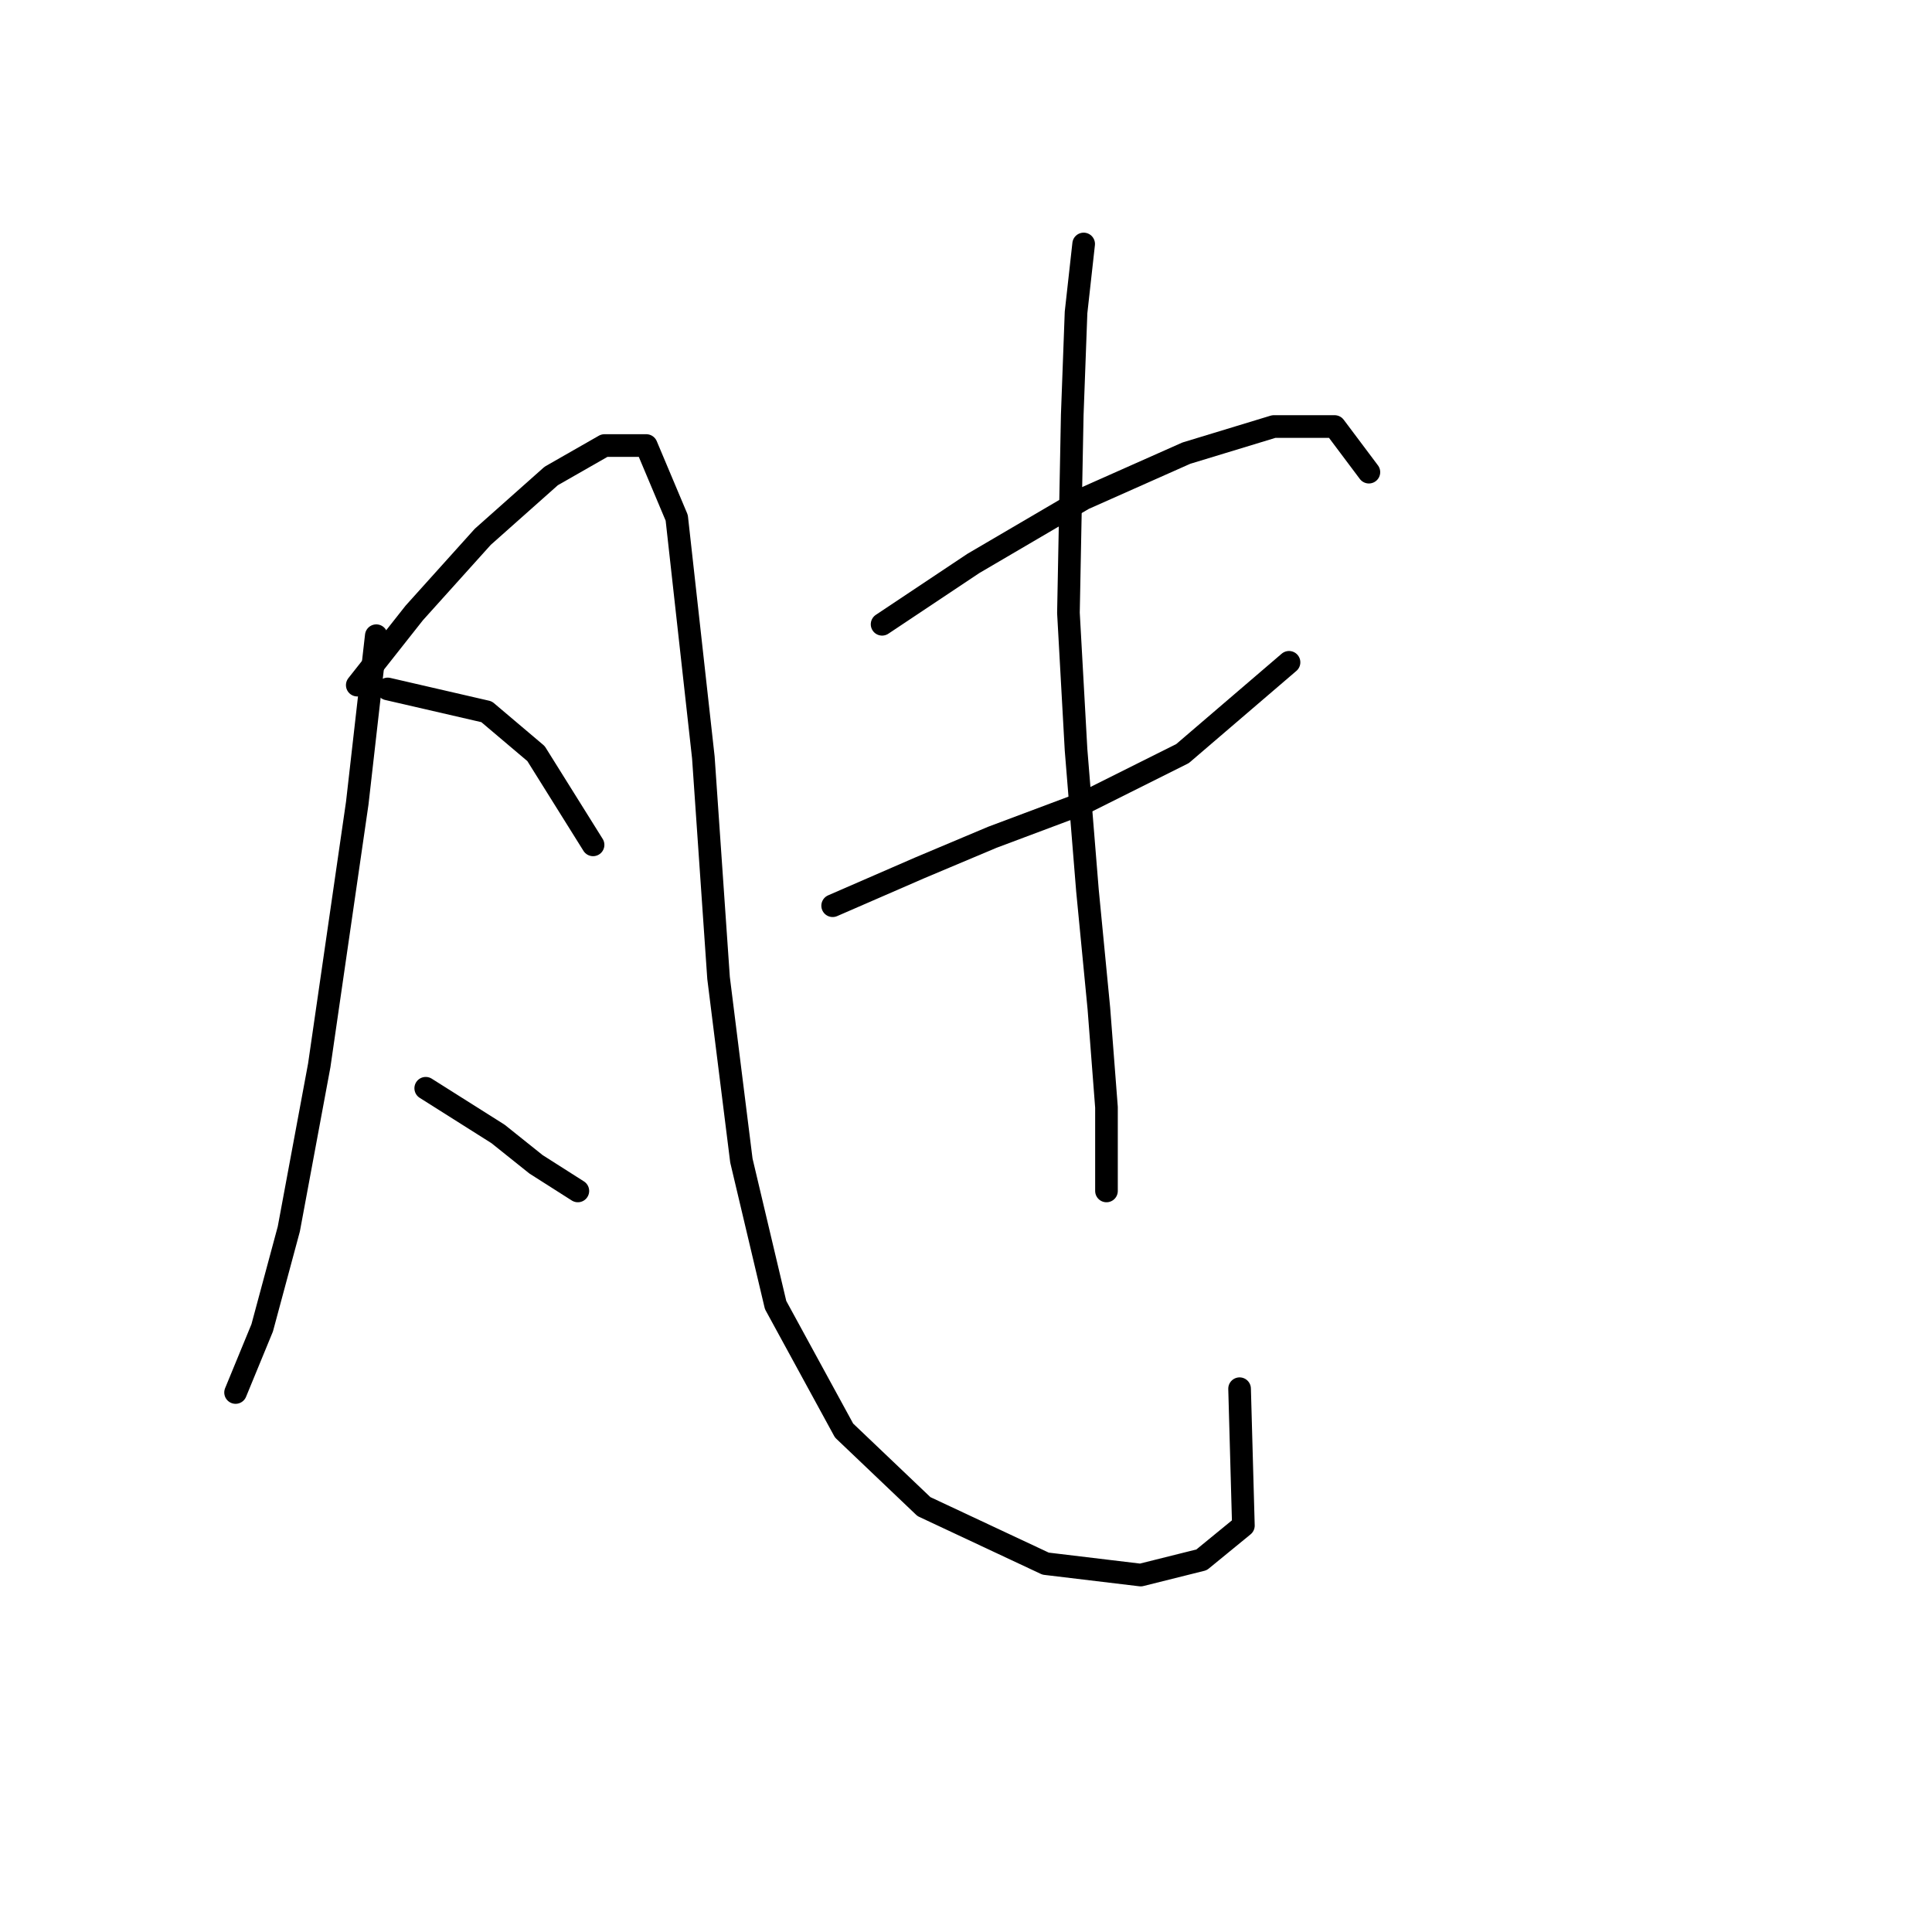 <?xml version="1.0" standalone="no"?>
    <svg width="256" height="256" xmlns="http://www.w3.org/2000/svg" version="1.1">
    <polyline stroke="black" stroke-width="3" stroke-linecap="round" fill="transparent" stroke-linejoin="round" points="49.86 84.233 47.34 106.406 42.301 141.176 38.27 162.845 34.742 175.947 31.215 184.514 31.215 184.514 " />
        <polyline stroke="black" stroke-width="3" stroke-linecap="round" fill="transparent" stroke-linejoin="round" points="47.34 90.784 54.899 81.209 63.97 71.131 73.04 63.068 80.095 59.036 85.639 59.036 89.67 68.611 93.197 100.358 95.213 129.586 98.237 153.775 102.772 172.924 111.843 189.553 122.425 199.632 138.551 207.191 151.149 208.703 159.212 206.687 164.755 202.151 164.251 184.01 164.251 184.01 " />
        <polyline stroke="black" stroke-width="3" stroke-linecap="round" fill="transparent" stroke-linejoin="round" points="51.372 91.288 64.474 94.311 71.025 99.854 78.584 111.949 78.584 111.949 " />
        <polyline stroke="black" stroke-width="3" stroke-linecap="round" fill="transparent" stroke-linejoin="round" points="56.411 144.2 65.985 150.247 71.025 154.278 76.568 157.806 76.568 157.806 " />
        <polyline stroke="black" stroke-width="3" stroke-linecap="round" fill="transparent" stroke-linejoin="round" points="116.882 82.721 128.976 74.658 143.59 66.091 157.196 60.044 168.786 56.517 176.849 56.517 181.385 62.564 181.385 62.564 " />
        <polyline stroke="black" stroke-width="3" stroke-linecap="round" fill="transparent" stroke-linejoin="round" points="110.331 120.012 121.921 114.972 131.496 110.941 143.59 106.406 156.692 99.854 170.802 87.76 170.802 87.76 " />
        <polyline stroke="black" stroke-width="3" stroke-linecap="round" fill="transparent" stroke-linejoin="round" points="143.59 32.328 142.582 41.399 142.078 55.005 141.574 81.209 142.582 99.351 144.094 117.996 145.606 133.618 146.614 146.72 146.614 157.806 146.614 157.806 " />
        </svg>